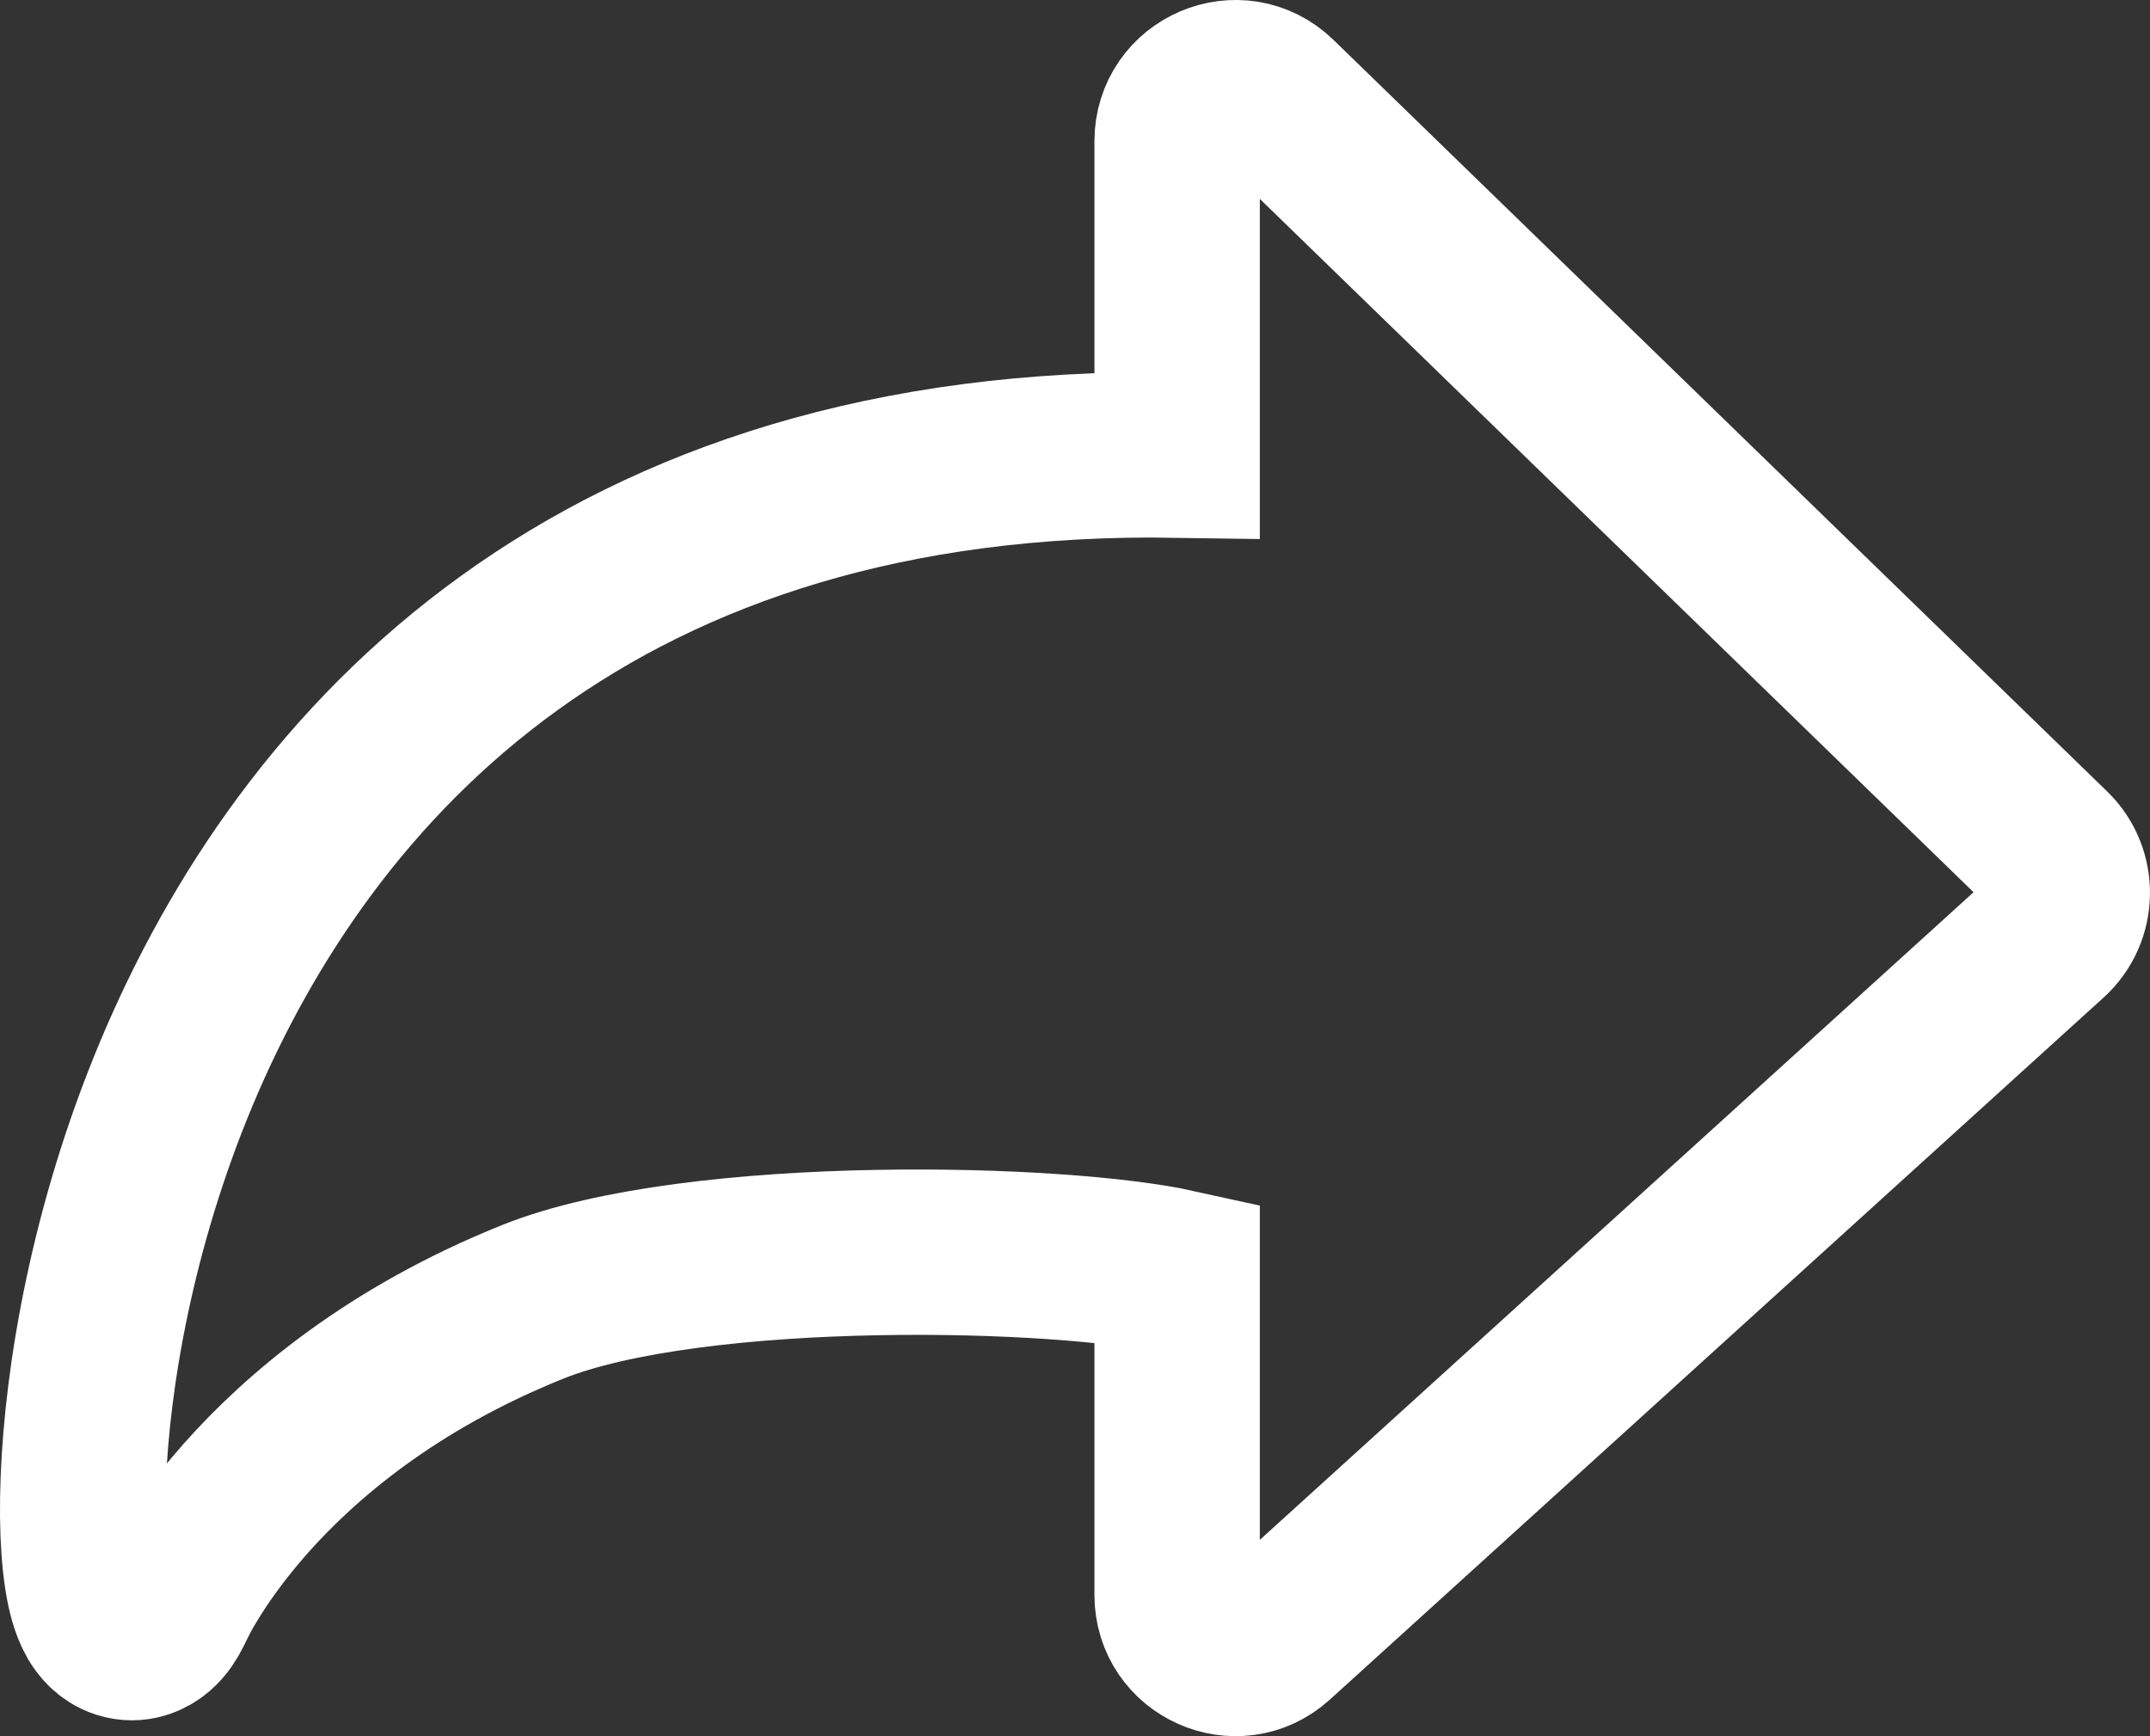 <svg width="26" height="21" viewBox="0 0 26 21" fill="none" xmlns="http://www.w3.org/2000/svg">
<rect x="0" y="0" width="26" height="21" fill="#333333" stroke="none"/>
<style>
    #share-button{
        stroke: #FFFFFF;
    }
</style>
<path id="share-button" d="M24.768 11.324C25.07 11.049 25.078 10.574 24.785 10.29L15.429 1.2C14.982 0.766 14.235 1.084 14.235 1.709V5.504C10.738 5.449 8.11 6.369 6.158 7.778C4.175 9.209 2.911 11.127 2.132 12.987C1.355 14.845 1.055 16.658 1.007 17.901C0.983 18.514 1.02 19.02 1.107 19.329C1.13 19.408 1.16 19.491 1.203 19.564C1.241 19.629 1.322 19.741 1.469 19.788C1.645 19.844 1.795 19.772 1.882 19.697C1.961 19.629 2.013 19.542 2.05 19.469L2.054 19.459L2.058 19.451L2.058 19.45L2.059 19.448L2.066 19.432C2.073 19.417 2.085 19.394 2.101 19.362C2.133 19.299 2.183 19.204 2.256 19.085C2.4 18.847 2.63 18.511 2.966 18.13C3.639 17.37 4.739 16.431 6.443 15.746C7.413 15.356 9.03 15.178 10.615 15.15C12.128 15.122 13.539 15.231 14.235 15.385V19.291C14.235 19.904 14.959 20.227 15.411 19.816L24.768 11.324Z" stroke="black" stroke-width="2"/>
</svg>
